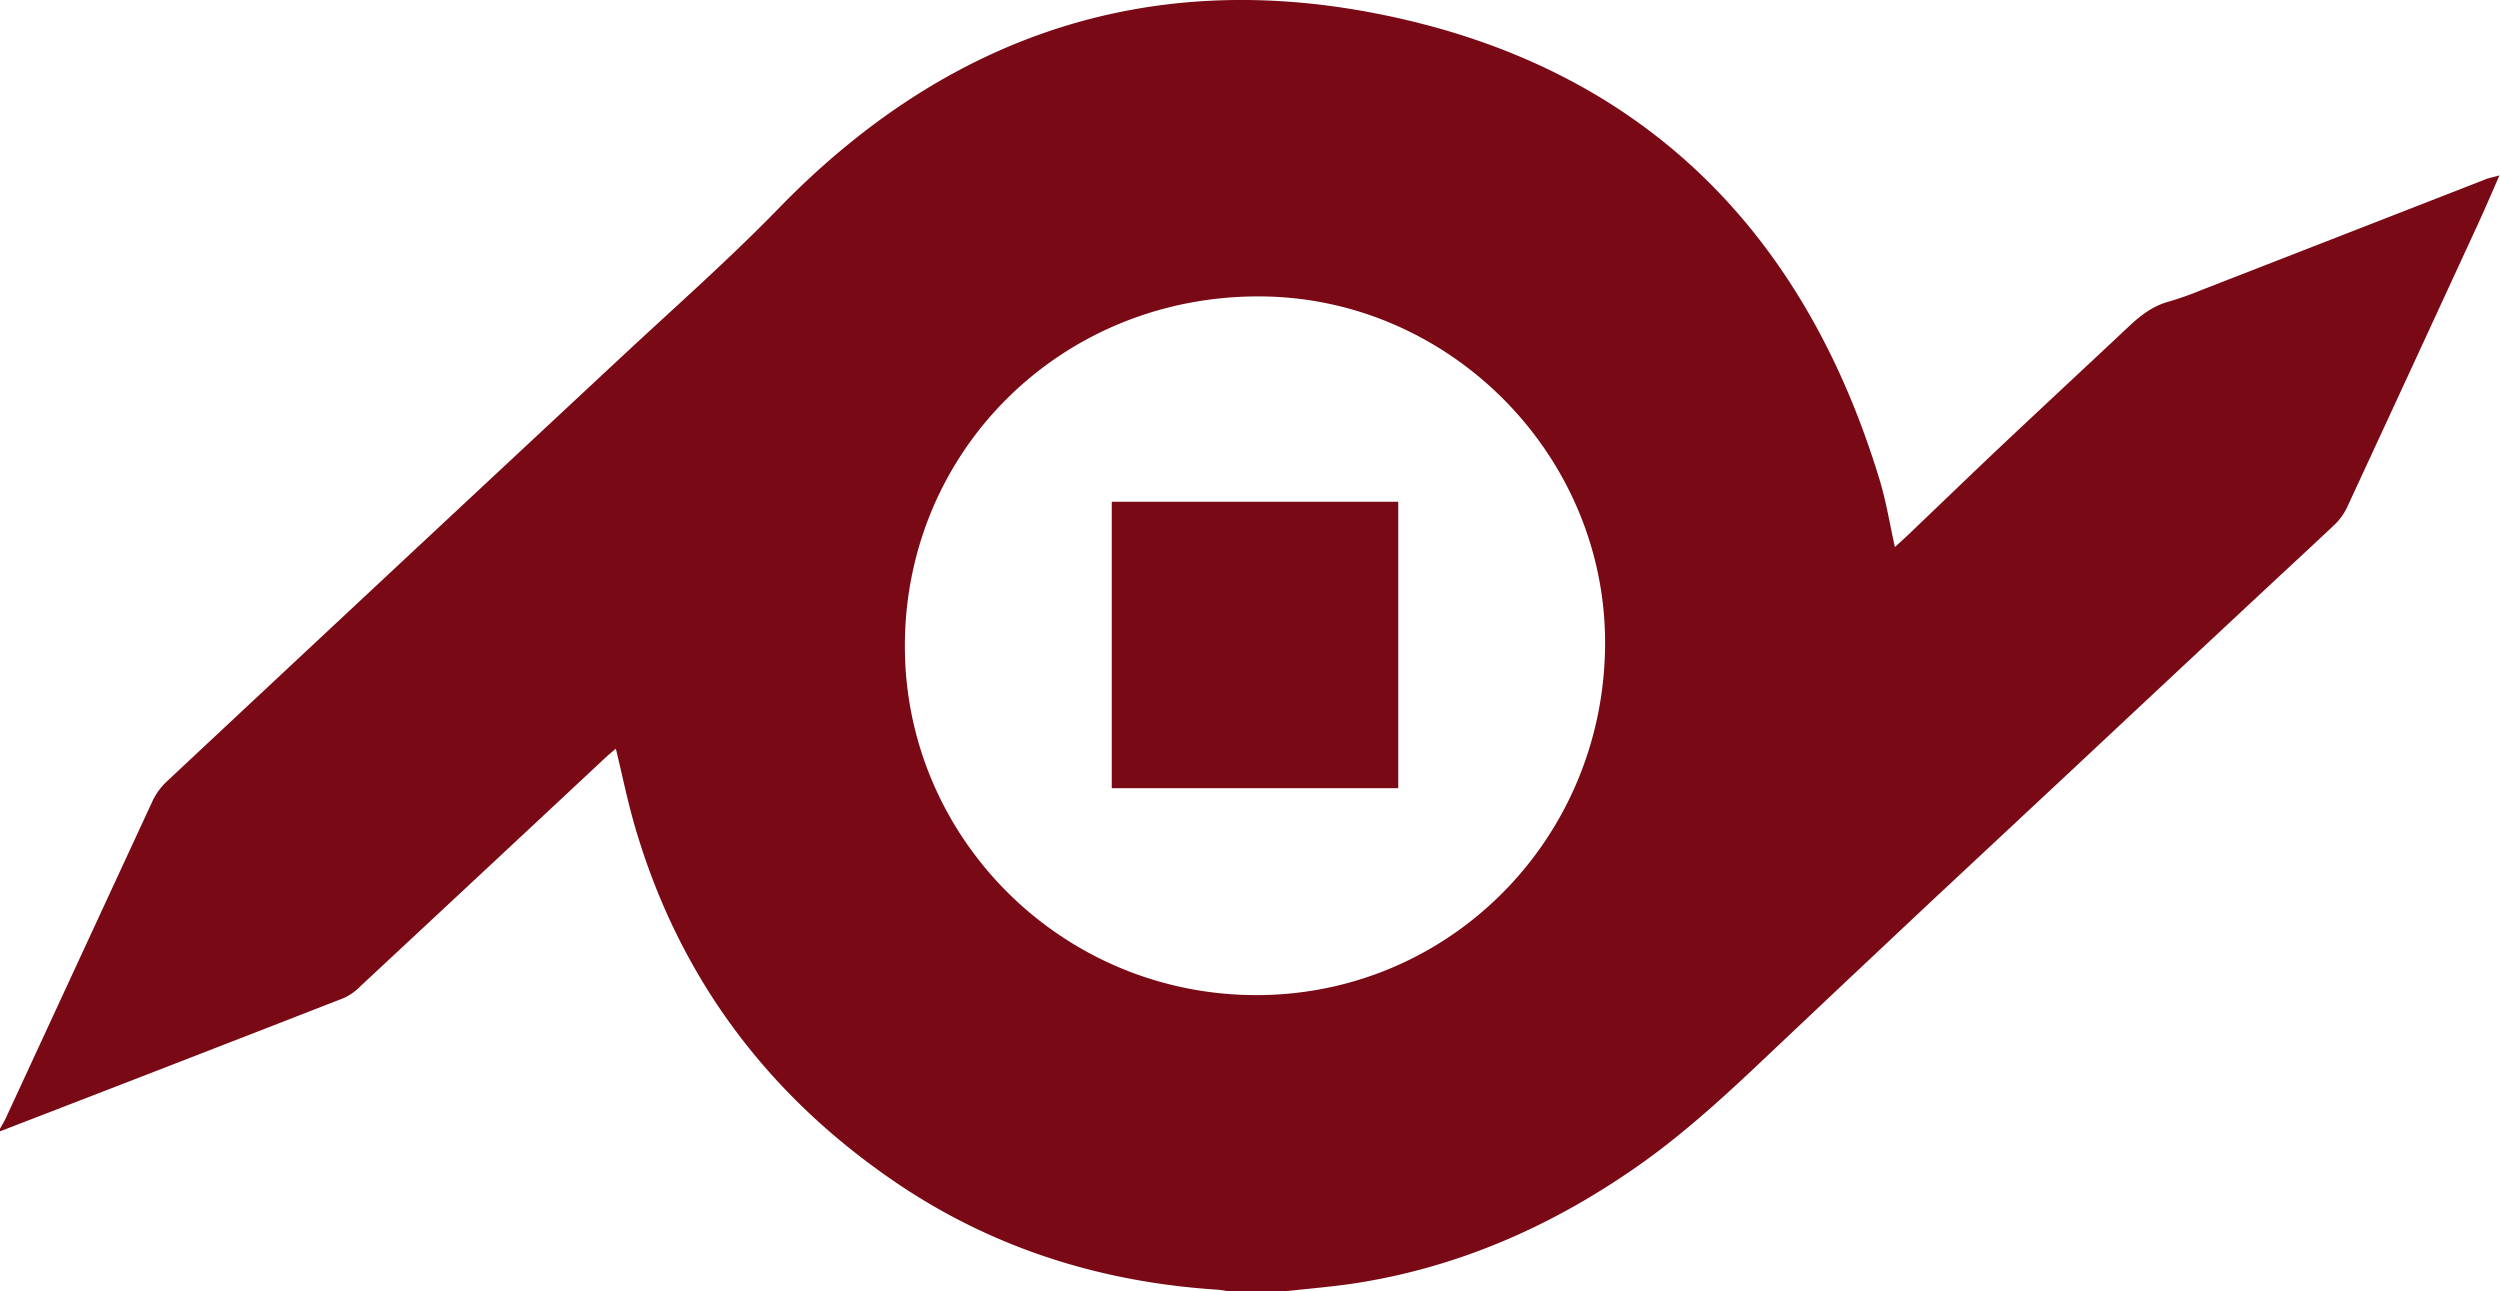 <svg xmlns="http://www.w3.org/2000/svg" width="424" height="219" style=""><rect id="backgroundrect" width="100%" height="100%" x="0" y="0" fill="none" stroke="none" style="" class=""/><g class="currentLayer" style=""><title>Layer 1</title><g id="Capa_2" data-name="Capa 2" class="" fill-opacity="1" fill="#790914"><g id="Capa_1-2" data-name="Capa 1" fill="#790914"><path fill="#790914" d="M0,191.872 v-0.439 c0.347,-0.632 0.733,-1.247 1.031,-1.901 q12.404,-26.823 24.817,-53.634 a10.973,10.973 0 0 1 2.388,-3.314 q38.319,-35.844 76.704,-71.617 c9.125,-8.524 18.527,-16.785 27.214,-25.722 c27.758,-28.531 61.359,-40.479 100.363,-33.126 c44.71,8.432 73.171,35.993 86.299,79.377 c1.084,3.59 1.677,7.33 2.559,11.289 c0.878,-0.816 1.624,-1.479 2.344,-2.164 c5.333,-5.092 10.635,-10.218 15.999,-15.275 c7.102,-6.698 14.261,-13.33 21.372,-20.015 c1.984,-1.861 4.065,-3.468 6.782,-4.192 A55.569,55.569 0 0 0 373.442,49.161 q24.067,-9.367 48.125,-18.756 c0.575,-0.224 1.19,-0.338 2.335,-0.654 c-1.317,3.024 -2.423,5.605 -3.595,8.151 Q409.242,61.921 398.115,85.935 a10.012,10.012 0 0 1 -2.116,2.998 c-4.644,4.389 -9.38,8.73 -14.046,13.102 q-15.038,14.024 -30.054,28.092 q-12.062,11.263 -24.141,22.539 q-15.126,14.204 -30.19,28.447 c-6.347,5.961 -12.799,11.763 -19.985,16.776 c-14.235,9.933 -29.69,16.802 -46.861,19.612 c-4.389,0.72 -8.823,1.045 -13.238,1.549 h-8.779 c-0.79,-0.11 -1.571,-0.281 -2.361,-0.329 c-19.721,-1.286 -38.025,-7.054 -54.375,-18.154 c-21.771,-14.783 -36.743,-34.759 -44.21,-60.134 c-1.286,-4.367 -2.195,-8.849 -3.314,-13.462 c-0.654,0.571 -1.26,1.058 -1.826,1.589 Q81.901,147.921 61.157,167.235 a9.411,9.411 0 0 1 -2.8,2.01 Q29.198,180.613 0,191.872 zM272.224,109.198 c0.114,-32.091 -26.437,-58.817 -58.576,-58.927 c-33.495,-0.127 -60.073,25.985 -60.182,59.116 c-0.105,32.63 26.525,59.256 59.379,59.384 S272.105,142.338 272.224,109.198 z" id="svg_1"/><path d="M237.144,133.678 H188.554 V85.097 h48.59 z" id="svg_2" fill="#790914"/></g></g></g></svg>